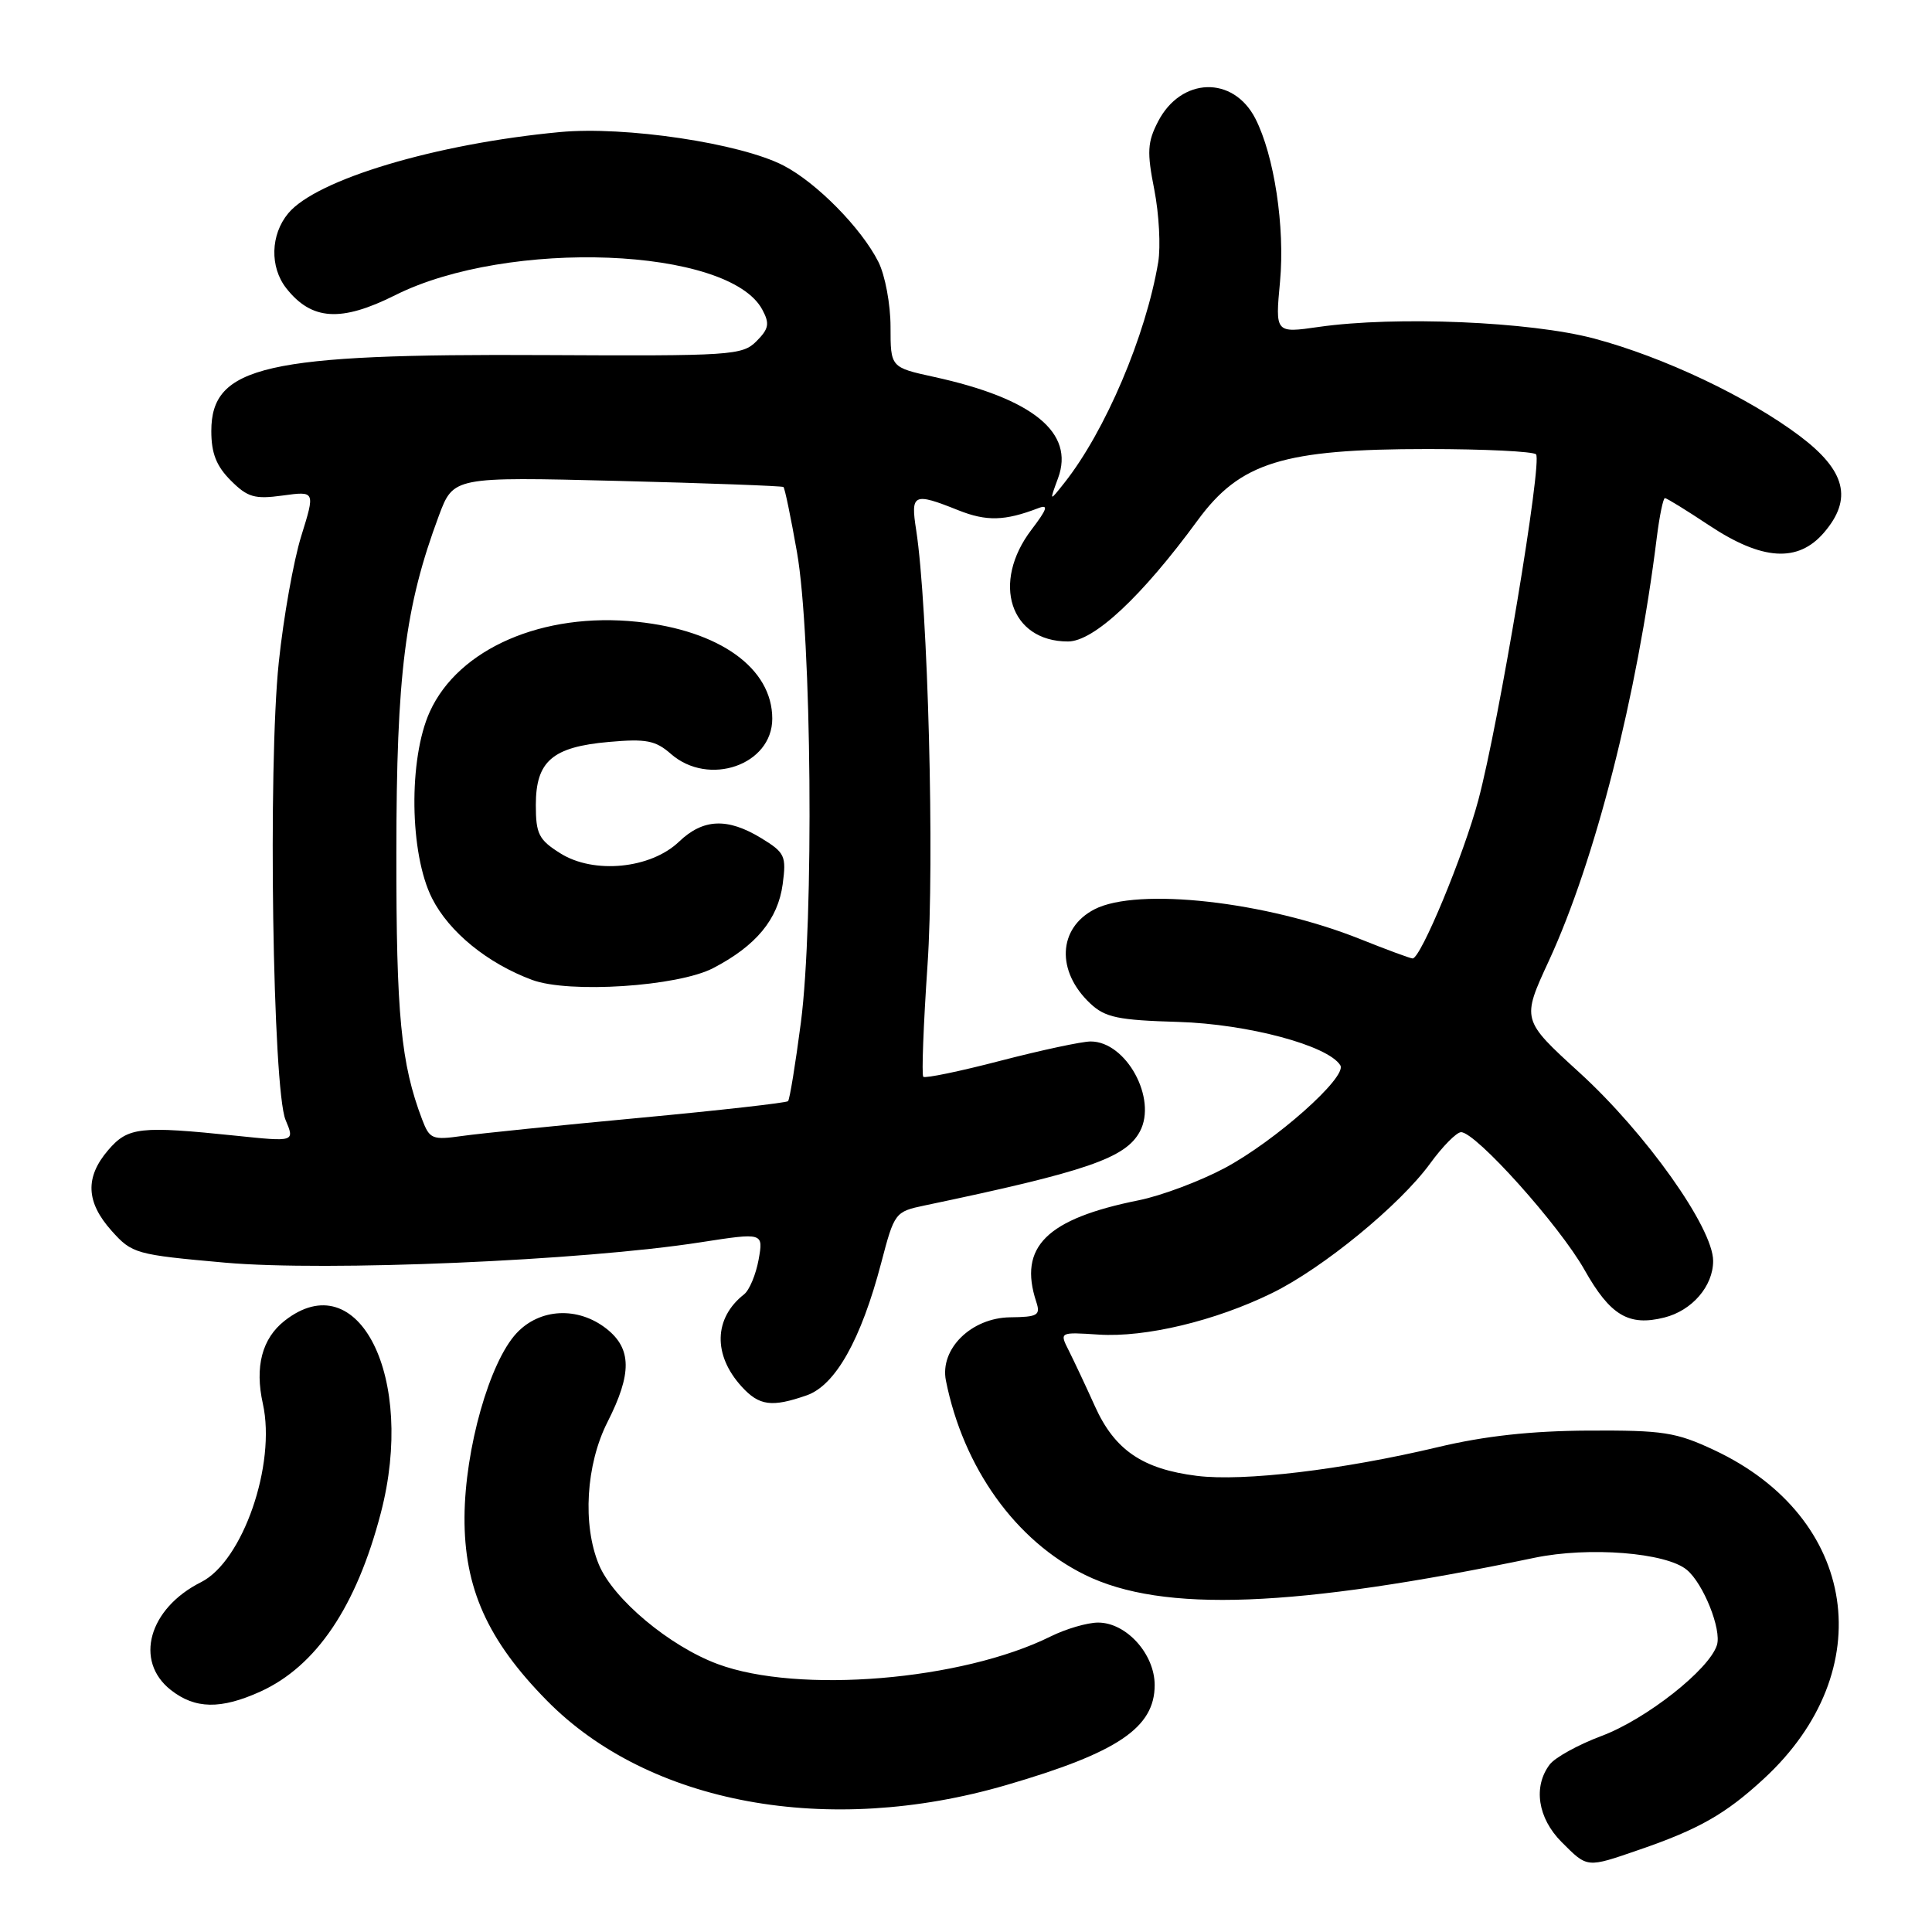 <?xml version="1.0" encoding="UTF-8" standalone="no"?>
<!DOCTYPE svg PUBLIC "-//W3C//DTD SVG 1.1//EN" "http://www.w3.org/Graphics/SVG/1.1/DTD/svg11.dtd" >
<svg xmlns="http://www.w3.org/2000/svg" xmlns:xlink="http://www.w3.org/1999/xlink" version="1.1" viewBox="0 0 256 256">
 <g >
 <path fill="currentColor"
d=" M 217.18 245.11 C 225.10 242.39 228.65 240.37 233.70 235.71 C 249.25 221.38 246.19 201.08 227.15 192.15 C 222.08 189.77 220.38 189.51 210.50 189.56 C 202.89 189.60 196.73 190.27 190.50 191.76 C 177.88 194.76 164.76 196.33 158.60 195.56 C 151.39 194.66 147.70 192.14 145.09 186.35 C 143.89 183.68 142.33 180.38 141.64 179.00 C 140.37 176.50 140.37 176.50 145.58 176.84 C 151.78 177.24 161.03 175.03 168.55 171.34 C 175.28 168.05 185.49 159.68 189.50 154.17 C 191.15 151.90 192.99 150.04 193.59 150.02 C 195.52 149.98 206.62 162.35 209.96 168.27 C 213.36 174.30 215.81 175.77 220.53 174.58 C 224.21 173.66 227.00 170.42 227.00 167.08 C 227.00 162.70 218.10 150.16 209.26 142.10 C 201.62 135.13 201.62 135.13 205.23 127.32 C 211.37 114.02 216.92 92.24 219.53 71.25 C 219.89 68.36 220.38 66.00 220.61 66.00 C 220.84 66.00 223.47 67.62 226.45 69.60 C 233.49 74.28 238.24 74.58 241.68 70.58 C 245.51 66.13 244.58 62.38 238.50 57.79 C 231.64 52.62 220.43 47.30 211.20 44.85 C 202.75 42.61 184.96 41.86 174.74 43.32 C 168.97 44.15 168.97 44.15 169.61 37.32 C 170.28 30.08 168.84 20.59 166.34 15.71 C 163.41 9.99 156.50 10.21 153.45 16.10 C 152.04 18.83 151.96 20.14 152.95 25.13 C 153.58 28.35 153.81 32.67 153.47 34.74 C 151.83 44.50 146.46 57.13 141.02 64.00 C 139.04 66.50 139.04 66.50 140.20 63.35 C 142.42 57.33 136.87 52.81 123.75 49.94 C 118.00 48.68 118.00 48.68 118.00 43.29 C 118.00 40.33 117.28 36.46 116.39 34.70 C 114.14 30.23 108.19 24.19 103.81 21.93 C 98.09 18.97 82.82 16.69 74.19 17.50 C 57.76 19.04 41.92 23.78 38.19 28.27 C 35.84 31.10 35.73 35.38 37.93 38.19 C 41.29 42.46 45.18 42.71 52.35 39.12 C 67.33 31.60 96.59 32.75 101.01 41.03 C 102.01 42.89 101.88 43.56 100.23 45.22 C 98.36 47.09 96.90 47.18 72.21 47.05 C 35.15 46.85 28.00 48.48 28.00 57.12 C 28.00 60.06 28.67 61.76 30.58 63.67 C 32.81 65.90 33.74 66.17 37.46 65.66 C 41.77 65.07 41.77 65.07 39.92 71.02 C 38.90 74.29 37.56 81.82 36.94 87.76 C 35.49 101.55 36.13 144.33 37.84 148.40 C 39.06 151.30 39.06 151.30 31.28 150.49 C 18.54 149.17 16.96 149.34 14.34 152.39 C 11.25 155.99 11.38 159.28 14.79 163.09 C 17.50 166.12 17.96 166.25 29.84 167.31 C 43.26 168.50 77.17 167.05 92.83 164.61 C 101.16 163.32 101.16 163.32 100.52 166.91 C 100.16 168.88 99.30 170.95 98.60 171.50 C 94.57 174.66 94.45 179.55 98.29 183.75 C 100.60 186.28 102.27 186.50 106.89 184.89 C 110.70 183.56 114.09 177.52 116.77 167.32 C 118.51 160.68 118.60 160.55 122.52 159.73 C 144.00 155.23 149.15 153.46 151.04 149.93 C 153.37 145.58 149.23 138.00 144.52 138.00 C 143.36 138.00 137.99 139.15 132.59 140.55 C 127.19 141.96 122.58 142.91 122.34 142.68 C 122.11 142.44 122.36 135.78 122.90 127.88 C 123.85 114.10 122.96 80.36 121.40 70.25 C 120.64 65.41 121.03 65.23 126.98 67.61 C 130.72 69.10 133.13 69.04 137.59 67.33 C 138.97 66.80 138.76 67.45 136.69 70.17 C 131.32 77.21 133.85 85.00 141.51 85.00 C 144.93 85.00 151.29 79.06 158.70 68.94 C 164.33 61.26 170.01 59.50 189.17 59.50 C 196.68 59.50 203.15 59.82 203.53 60.20 C 204.40 61.07 198.61 95.80 195.89 106.00 C 193.97 113.23 188.26 127.00 187.18 127.00 C 186.89 127.00 183.77 125.85 180.25 124.44 C 167.80 119.45 150.72 117.54 145.02 120.49 C 140.18 122.99 139.93 128.71 144.47 132.97 C 146.44 134.82 148.14 135.18 156.14 135.41 C 165.34 135.69 175.98 138.53 177.60 141.16 C 178.55 142.70 168.97 151.21 162.23 154.80 C 158.97 156.53 153.87 158.44 150.90 159.04 C 138.66 161.50 134.91 165.21 137.31 172.50 C 137.90 174.28 137.51 174.51 133.85 174.55 C 128.69 174.62 124.50 178.75 125.34 182.94 C 127.65 194.50 134.59 204.18 143.79 208.69 C 154.06 213.72 171.51 213.05 203.35 206.41 C 210.53 204.92 220.76 205.72 223.51 208.01 C 225.71 209.83 228.15 215.94 227.50 217.99 C 226.47 221.24 218.12 227.81 212.22 230.02 C 209.15 231.17 206.06 232.87 205.35 233.80 C 203.12 236.74 203.76 240.91 206.92 244.08 C 210.38 247.54 210.19 247.52 217.18 245.11 Z  M 133.34 236.53 C 148.10 232.23 153.00 228.93 153.00 223.28 C 153.00 219.16 149.24 215.00 145.51 215.00 C 144.08 215.00 141.25 215.83 139.21 216.84 C 127.47 222.67 105.80 224.47 95.11 220.50 C 88.73 218.14 81.27 211.90 79.36 207.33 C 77.16 202.05 77.64 194.05 80.50 188.42 C 83.75 182.01 83.71 178.71 80.37 176.07 C 76.58 173.09 71.51 173.35 68.43 176.67 C 64.85 180.53 61.61 192.00 61.55 201.00 C 61.49 210.41 64.59 217.34 72.46 225.33 C 85.97 239.06 109.70 243.43 133.34 236.53 Z  M 34.51 224.14 C 41.91 220.77 47.23 212.88 50.46 200.48 C 55.14 182.54 47.51 167.31 37.71 175.01 C 34.72 177.36 33.74 181.10 34.83 186.00 C 36.61 194.04 32.17 206.86 26.65 209.64 C 19.71 213.12 17.75 220.09 22.63 223.93 C 25.86 226.47 29.25 226.52 34.51 224.14 Z  M 55.94 148.35 C 53.12 140.93 52.50 134.51 52.52 113.00 C 52.53 89.34 53.67 80.36 58.15 68.34 C 60.08 63.18 60.08 63.18 81.79 63.72 C 93.73 64.02 103.64 64.39 103.81 64.53 C 103.99 64.67 104.79 68.55 105.60 73.15 C 107.56 84.25 107.87 122.05 106.12 135.50 C 105.40 141.00 104.64 145.68 104.42 145.91 C 104.20 146.13 95.35 147.13 84.76 148.12 C 74.17 149.11 63.59 150.19 61.25 150.52 C 57.28 151.08 56.93 150.94 55.94 148.35 Z  M 94.50 128.28 C 100.19 125.32 103.08 121.82 103.71 117.16 C 104.21 113.41 104.01 112.98 100.87 111.06 C 96.39 108.33 93.17 108.47 89.97 111.53 C 86.22 115.12 78.68 115.86 74.25 113.07 C 71.39 111.28 71.00 110.50 71.00 106.67 C 71.00 100.86 73.19 98.97 80.68 98.31 C 85.62 97.87 86.86 98.11 88.90 99.90 C 93.91 104.28 102.33 101.36 102.33 95.23 C 102.33 88.54 95.36 83.53 84.42 82.39 C 71.94 81.08 60.75 85.94 56.95 94.31 C 54.11 100.56 54.26 113.12 57.25 119.03 C 59.50 123.49 64.58 127.64 70.50 129.84 C 75.38 131.66 89.81 130.72 94.50 128.28 Z "/>
</g>
</svg>